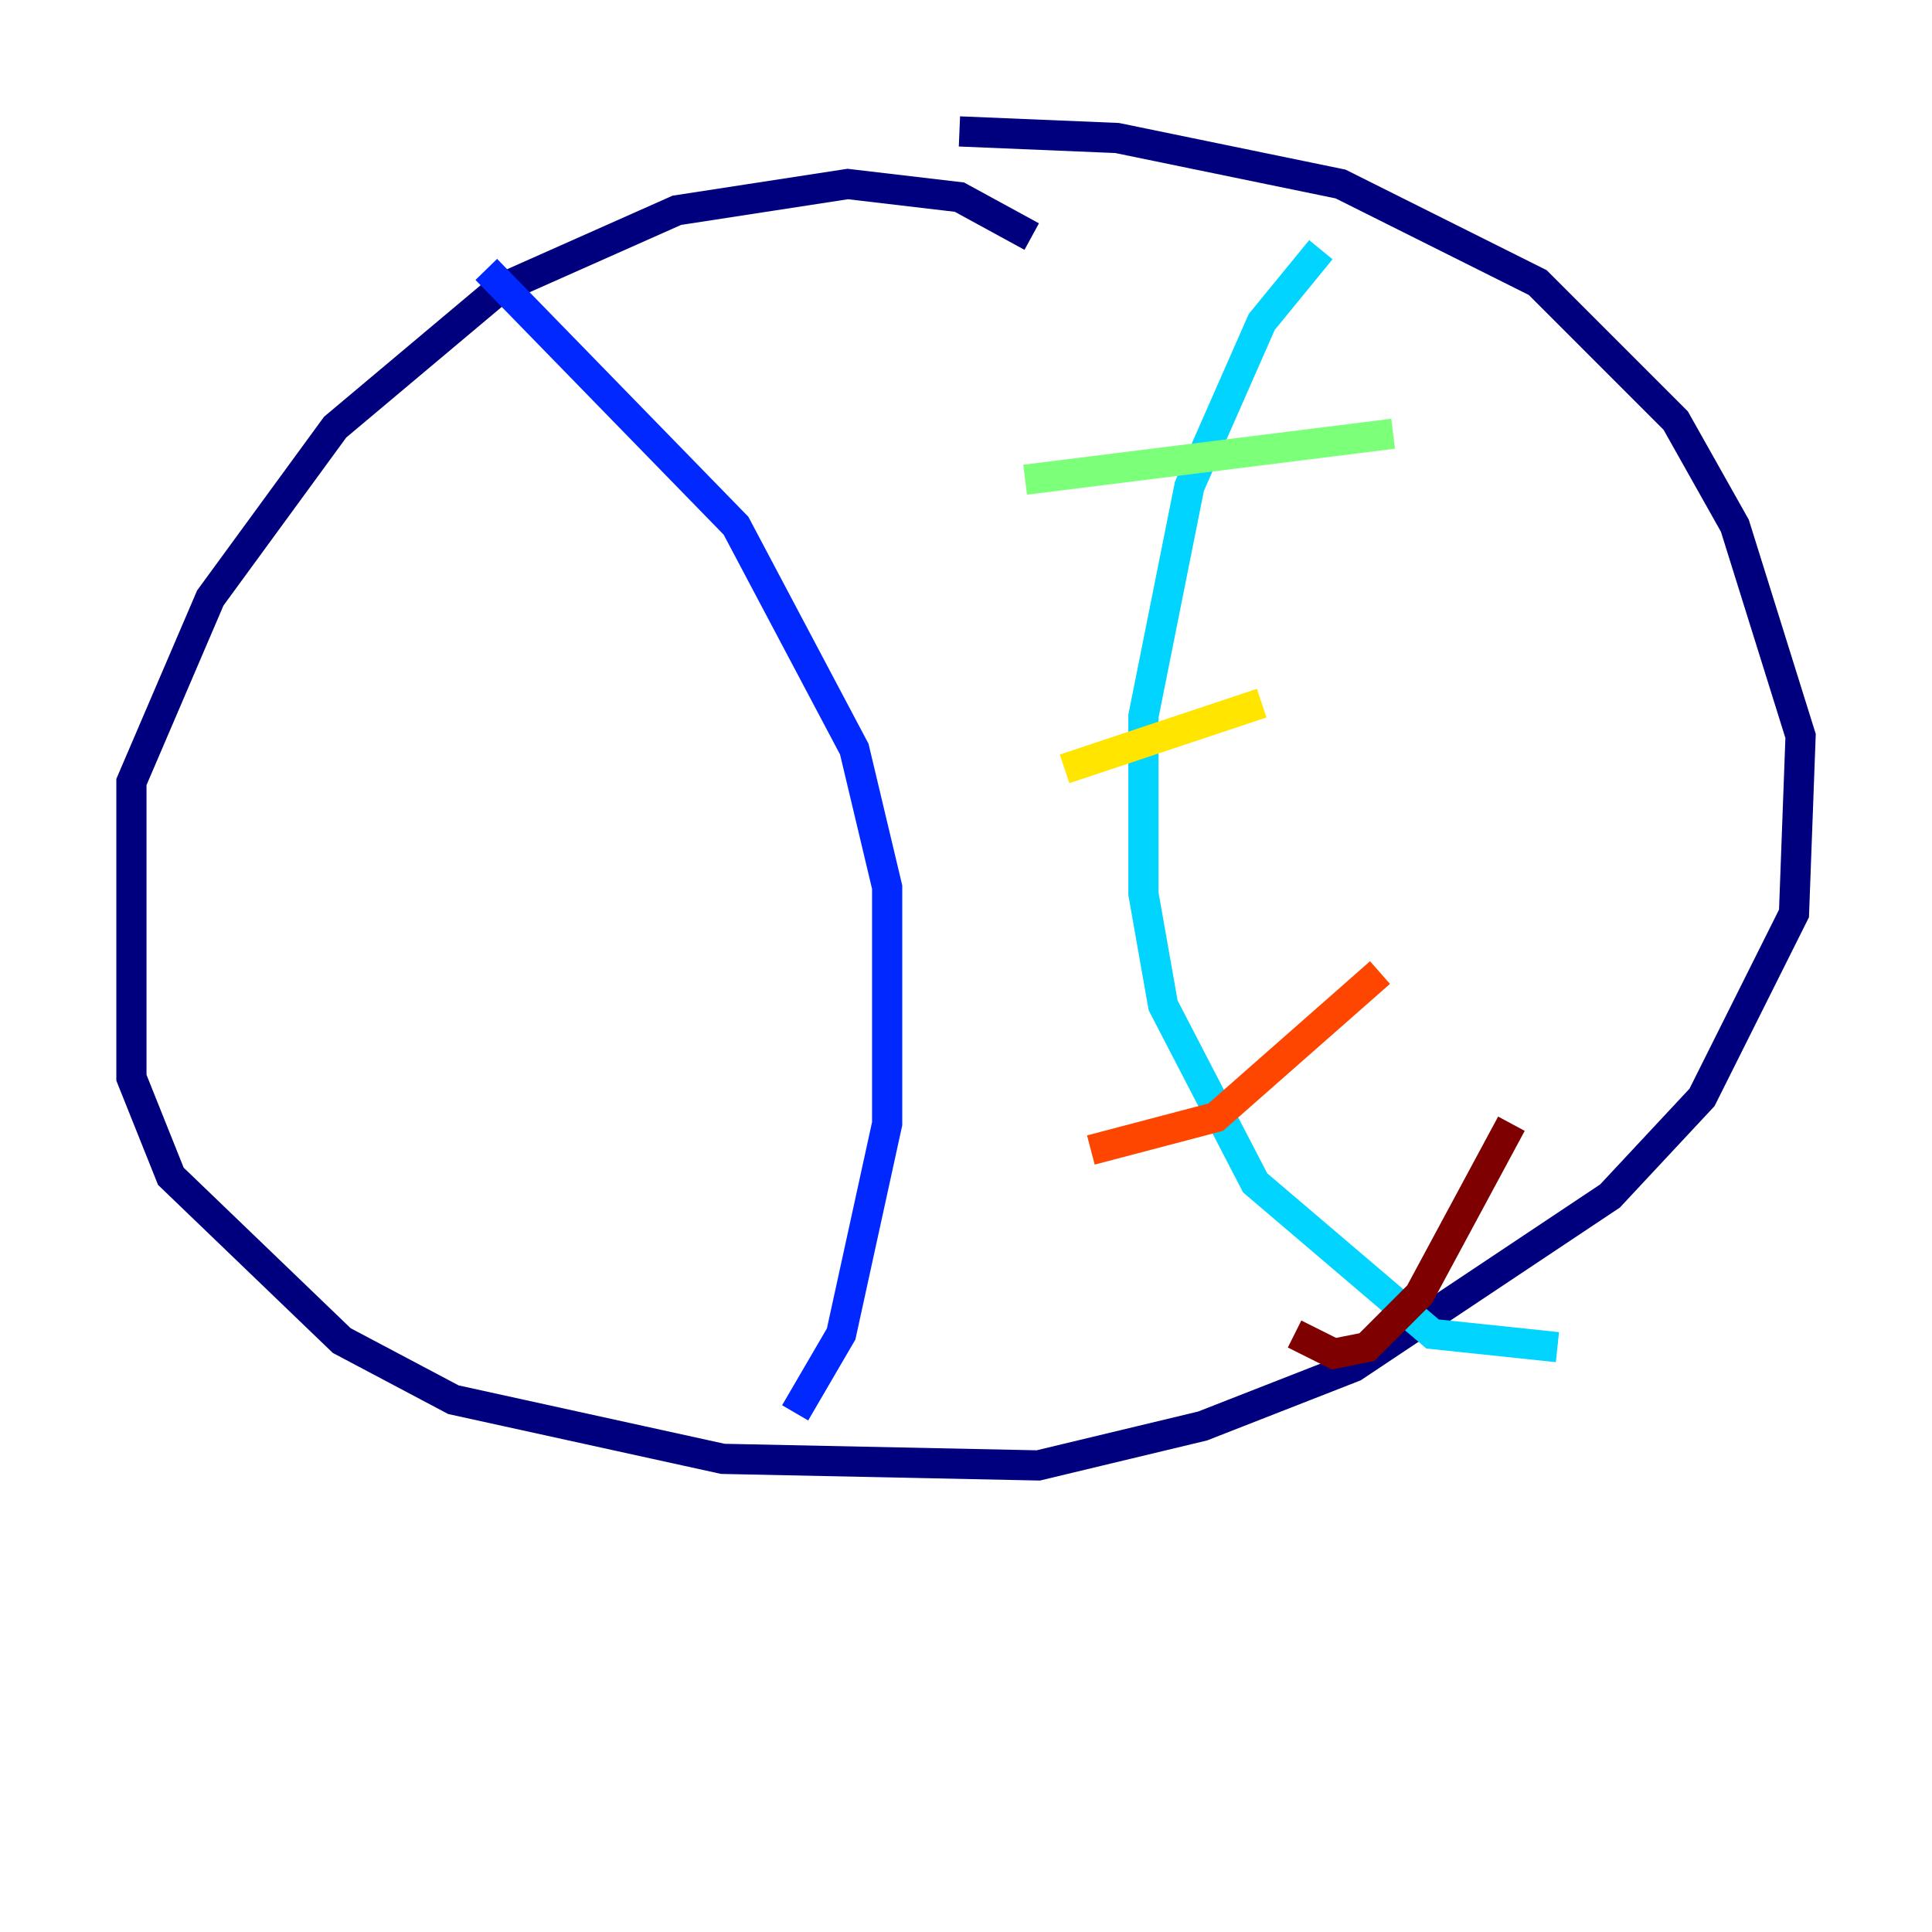 <?xml version="1.0" encoding="utf-8" ?>
<svg baseProfile="tiny" height="128" version="1.2" viewBox="0,0,128,128" width="128" xmlns="http://www.w3.org/2000/svg" xmlns:ev="http://www.w3.org/2001/xml-events" xmlns:xlink="http://www.w3.org/1999/xlink"><defs /><polyline fill="none" points="68.354,15.674 63.565,13.061 56.163,12.191 44.843,13.932 33.088,19.157 22.204,28.299 13.932,39.619 8.707,51.809 8.707,71.401 11.32,77.932 22.64,88.816 30.041,92.735 47.891,96.653 68.789,97.088 79.674,94.476 89.687,90.558 106.667,79.238 112.762,72.707 118.857,60.517 119.293,48.762 114.939,34.83 111.02,27.864 101.878,18.721 88.816,12.191 74.014,9.143 63.565,8.707" stroke="#00007f" stroke-width="2" /><polyline fill="none" points="32.218,17.85 48.762,34.83 56.599,49.633 58.776,58.776 58.776,74.449 55.728,88.381 52.68,93.605" stroke="#0028ff" stroke-width="2" /><polyline fill="none" points="87.51,16.544 83.592,21.333 78.803,32.218 75.755,47.456 75.755,59.211 77.061,66.612 83.156,78.367 94.912,88.381 103.184,89.252" stroke="#00d4ff" stroke-width="2" /><polyline fill="none" points="67.918,31.782 92.299,28.735" stroke="#7cff79" stroke-width="2" /><polyline fill="none" points="70.531,50.939 83.592,46.585" stroke="#ffe500" stroke-width="2" /><polyline fill="none" points="72.272,76.191 80.544,74.014 91.429,64.435" stroke="#ff4600" stroke-width="2" /><polyline fill="none" points="85.769,88.381 88.381,89.687 90.558,89.252 94.041,85.769 100.136,74.449" stroke="#7f0000" stroke-width="2" /></svg>